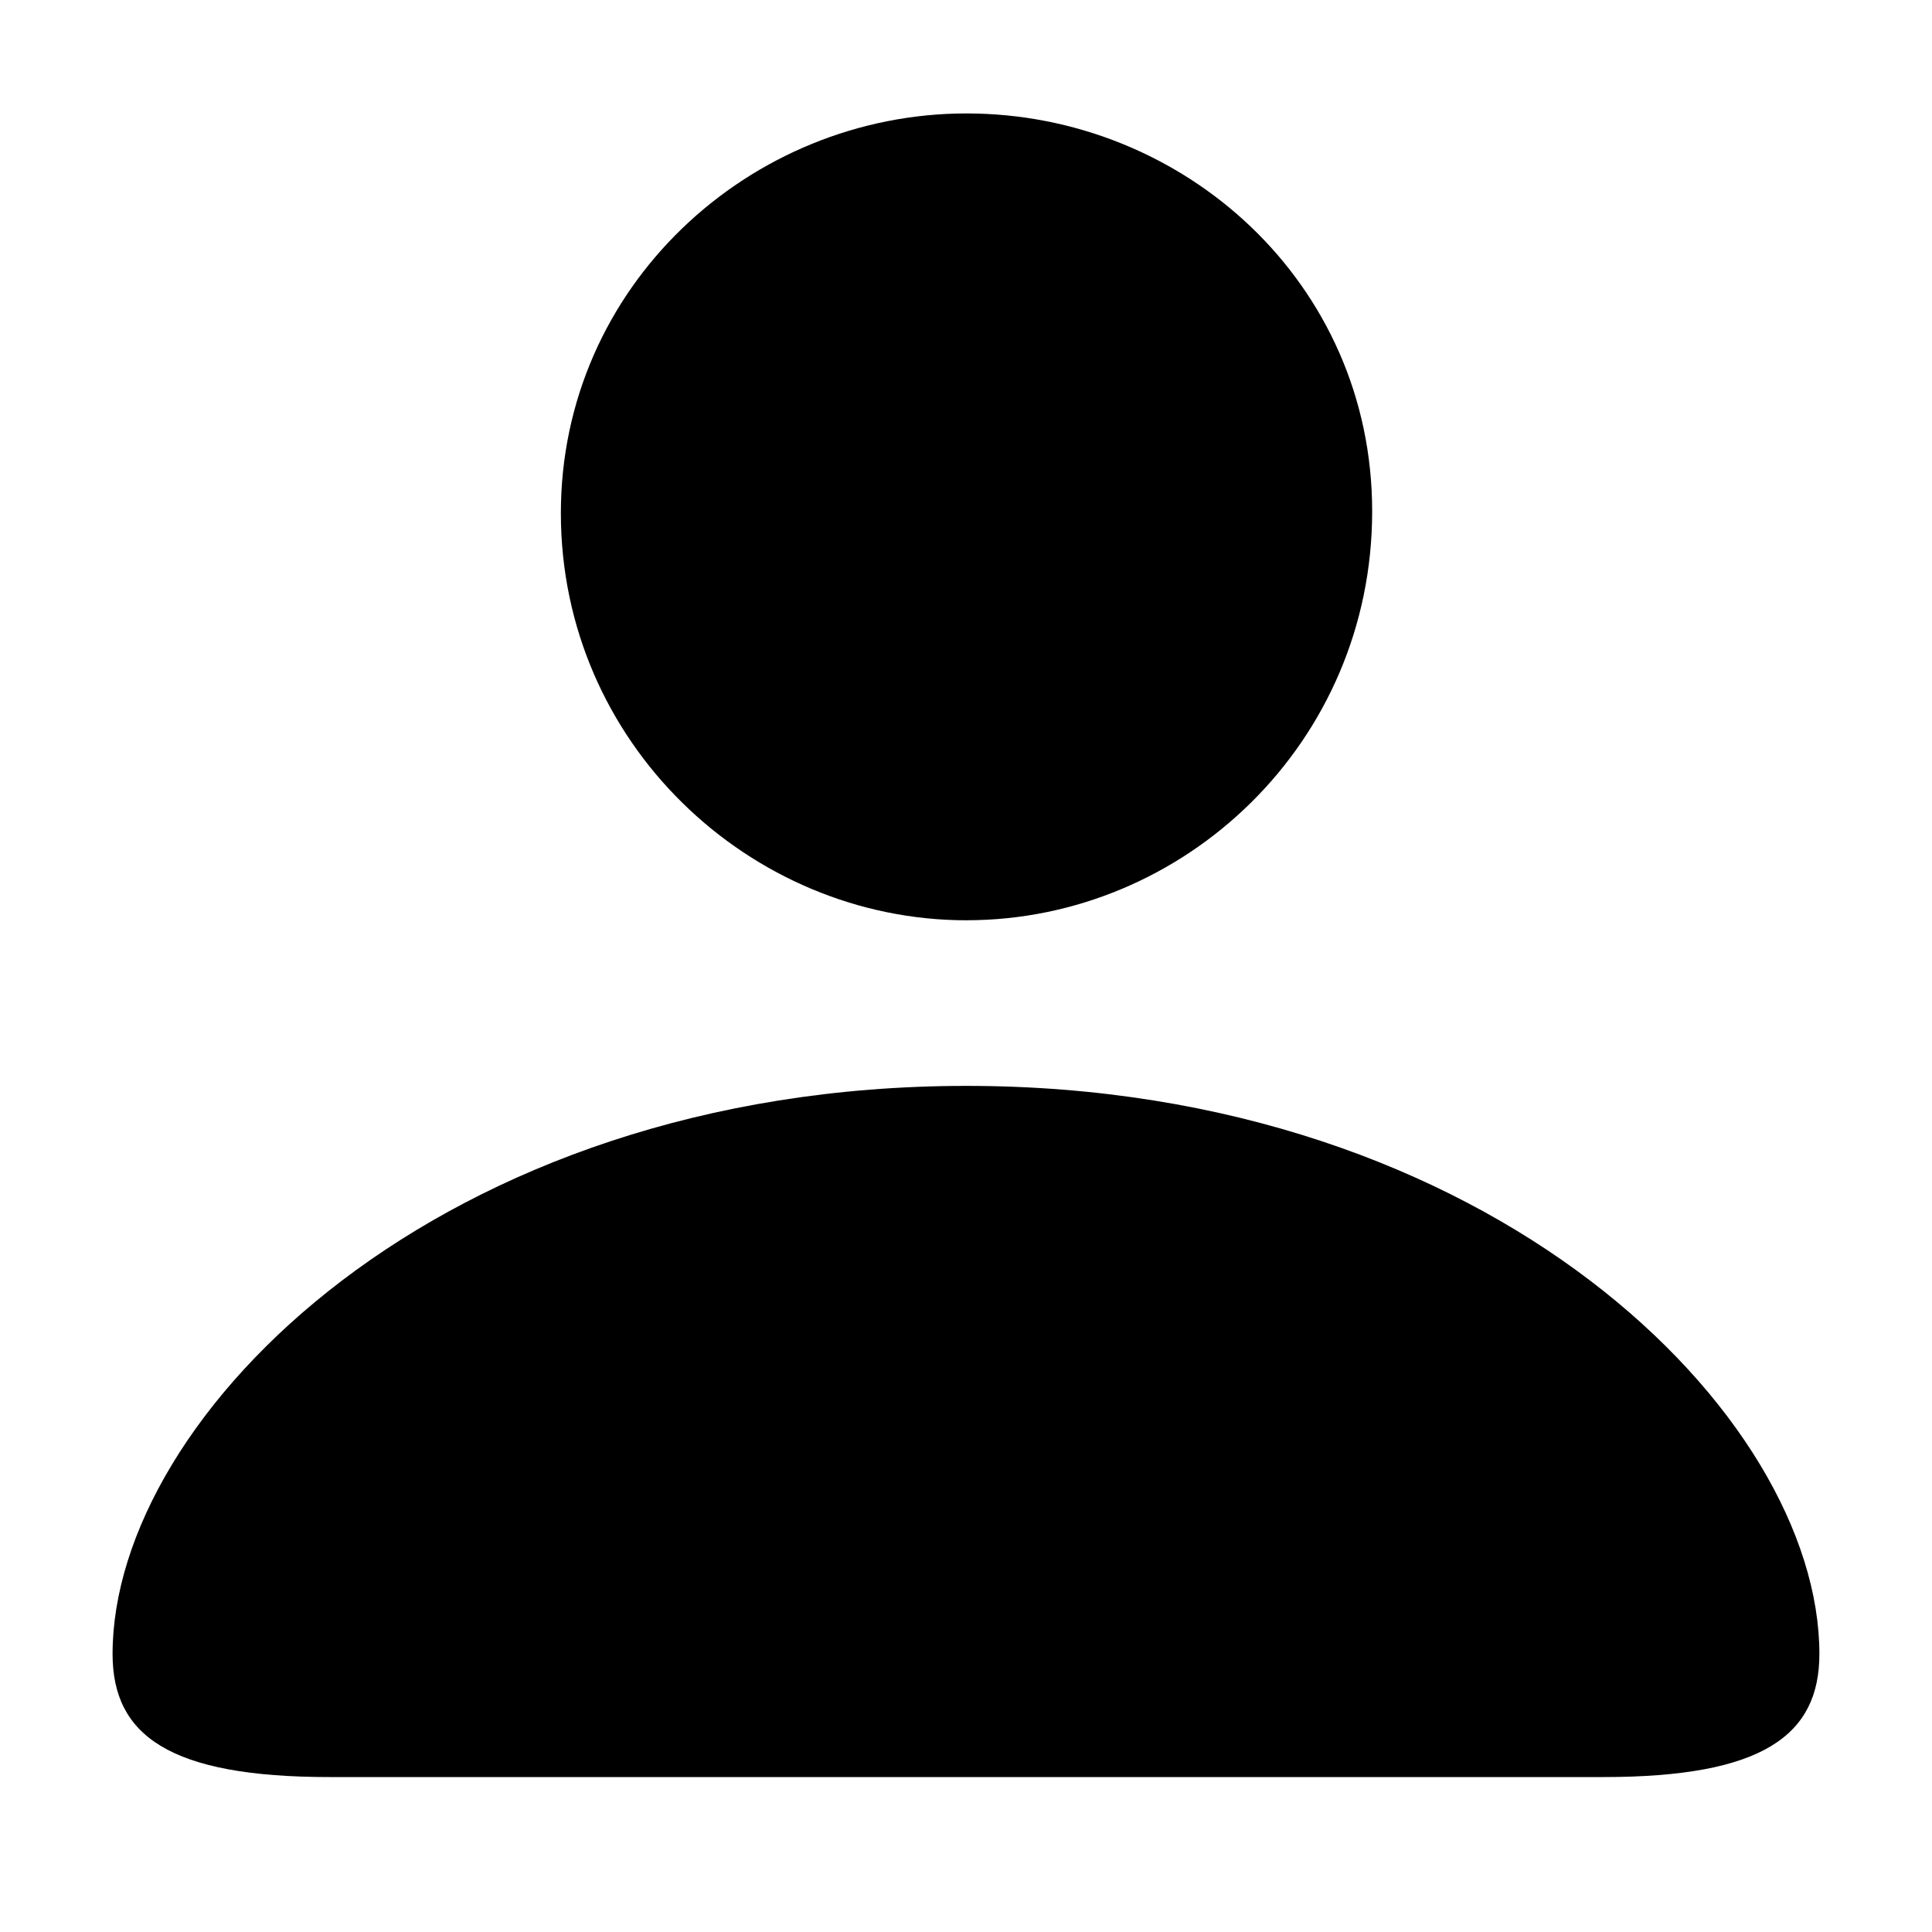 <?xml version="1.0" encoding="UTF-8" standalone="no"?>
<!-- Uploaded to: SVG Repo, www.svgrepo.com, Generator: SVG Repo Mixer Tools -->

<svg
   fill="#000000"
   width="800px"
   height="800px"
   viewBox="0 0 56 56"
   version="1.1"
   id="svg1"
   sodipodi:docname="profile-symbolic.svg"
   inkscape:version="1.3.2 (091e20ef0f, 2023-11-25, custom)"
   xmlns:inkscape="http://www.inkscape.org/namespaces/inkscape"
   xmlns:sodipodi="http://sodipodi.sourceforge.net/DTD/sodipodi-0.dtd"
   xmlns="http://www.w3.org/2000/svg"
   xmlns:svg="http://www.w3.org/2000/svg">
  <defs
     id="defs1" />
  <sodipodi:namedview
     id="namedview1"
     pagecolor="#ffffff"
     bordercolor="#000000"
     borderopacity="0.25"
     inkscape:showpageshadow="2"
     inkscape:pageopacity="0.0"
     inkscape:pagecheckerboard="0"
     inkscape:deskcolor="#d1d1d1"
     inkscape:zoom="0.71417785"
     inkscape:cx="429.16481"
     inkscape:cy="406.06132"
     inkscape:window-width="1920"
     inkscape:window-height="1012"
     inkscape:window-x="0"
     inkscape:window-y="38"
     inkscape:window-maximized="1"
     inkscape:current-layer="svg1" />
  <path
     d="m 28.015,26.674 c 6.32,0 11.758,-5.149 11.758,-11.854 0,-6.624 -5.468,-11.532 -11.758,-11.532 -6.291,0 -11.758,5.015 -11.758,11.586 0,6.651 5.468,11.801 11.758,11.801 z M 9.554,51.509 h 36.921 c 4.615,0 6.261,-1.207 6.261,-3.567 0,-6.919 -9.495,-16.467 -24.722,-16.467 -15.256,0 -24.751,9.548 -24.751,16.467 0,2.36 1.646,3.567 6.291,3.567 z"
     id="path1"
     style="stroke-width:1.198" />
</svg>
